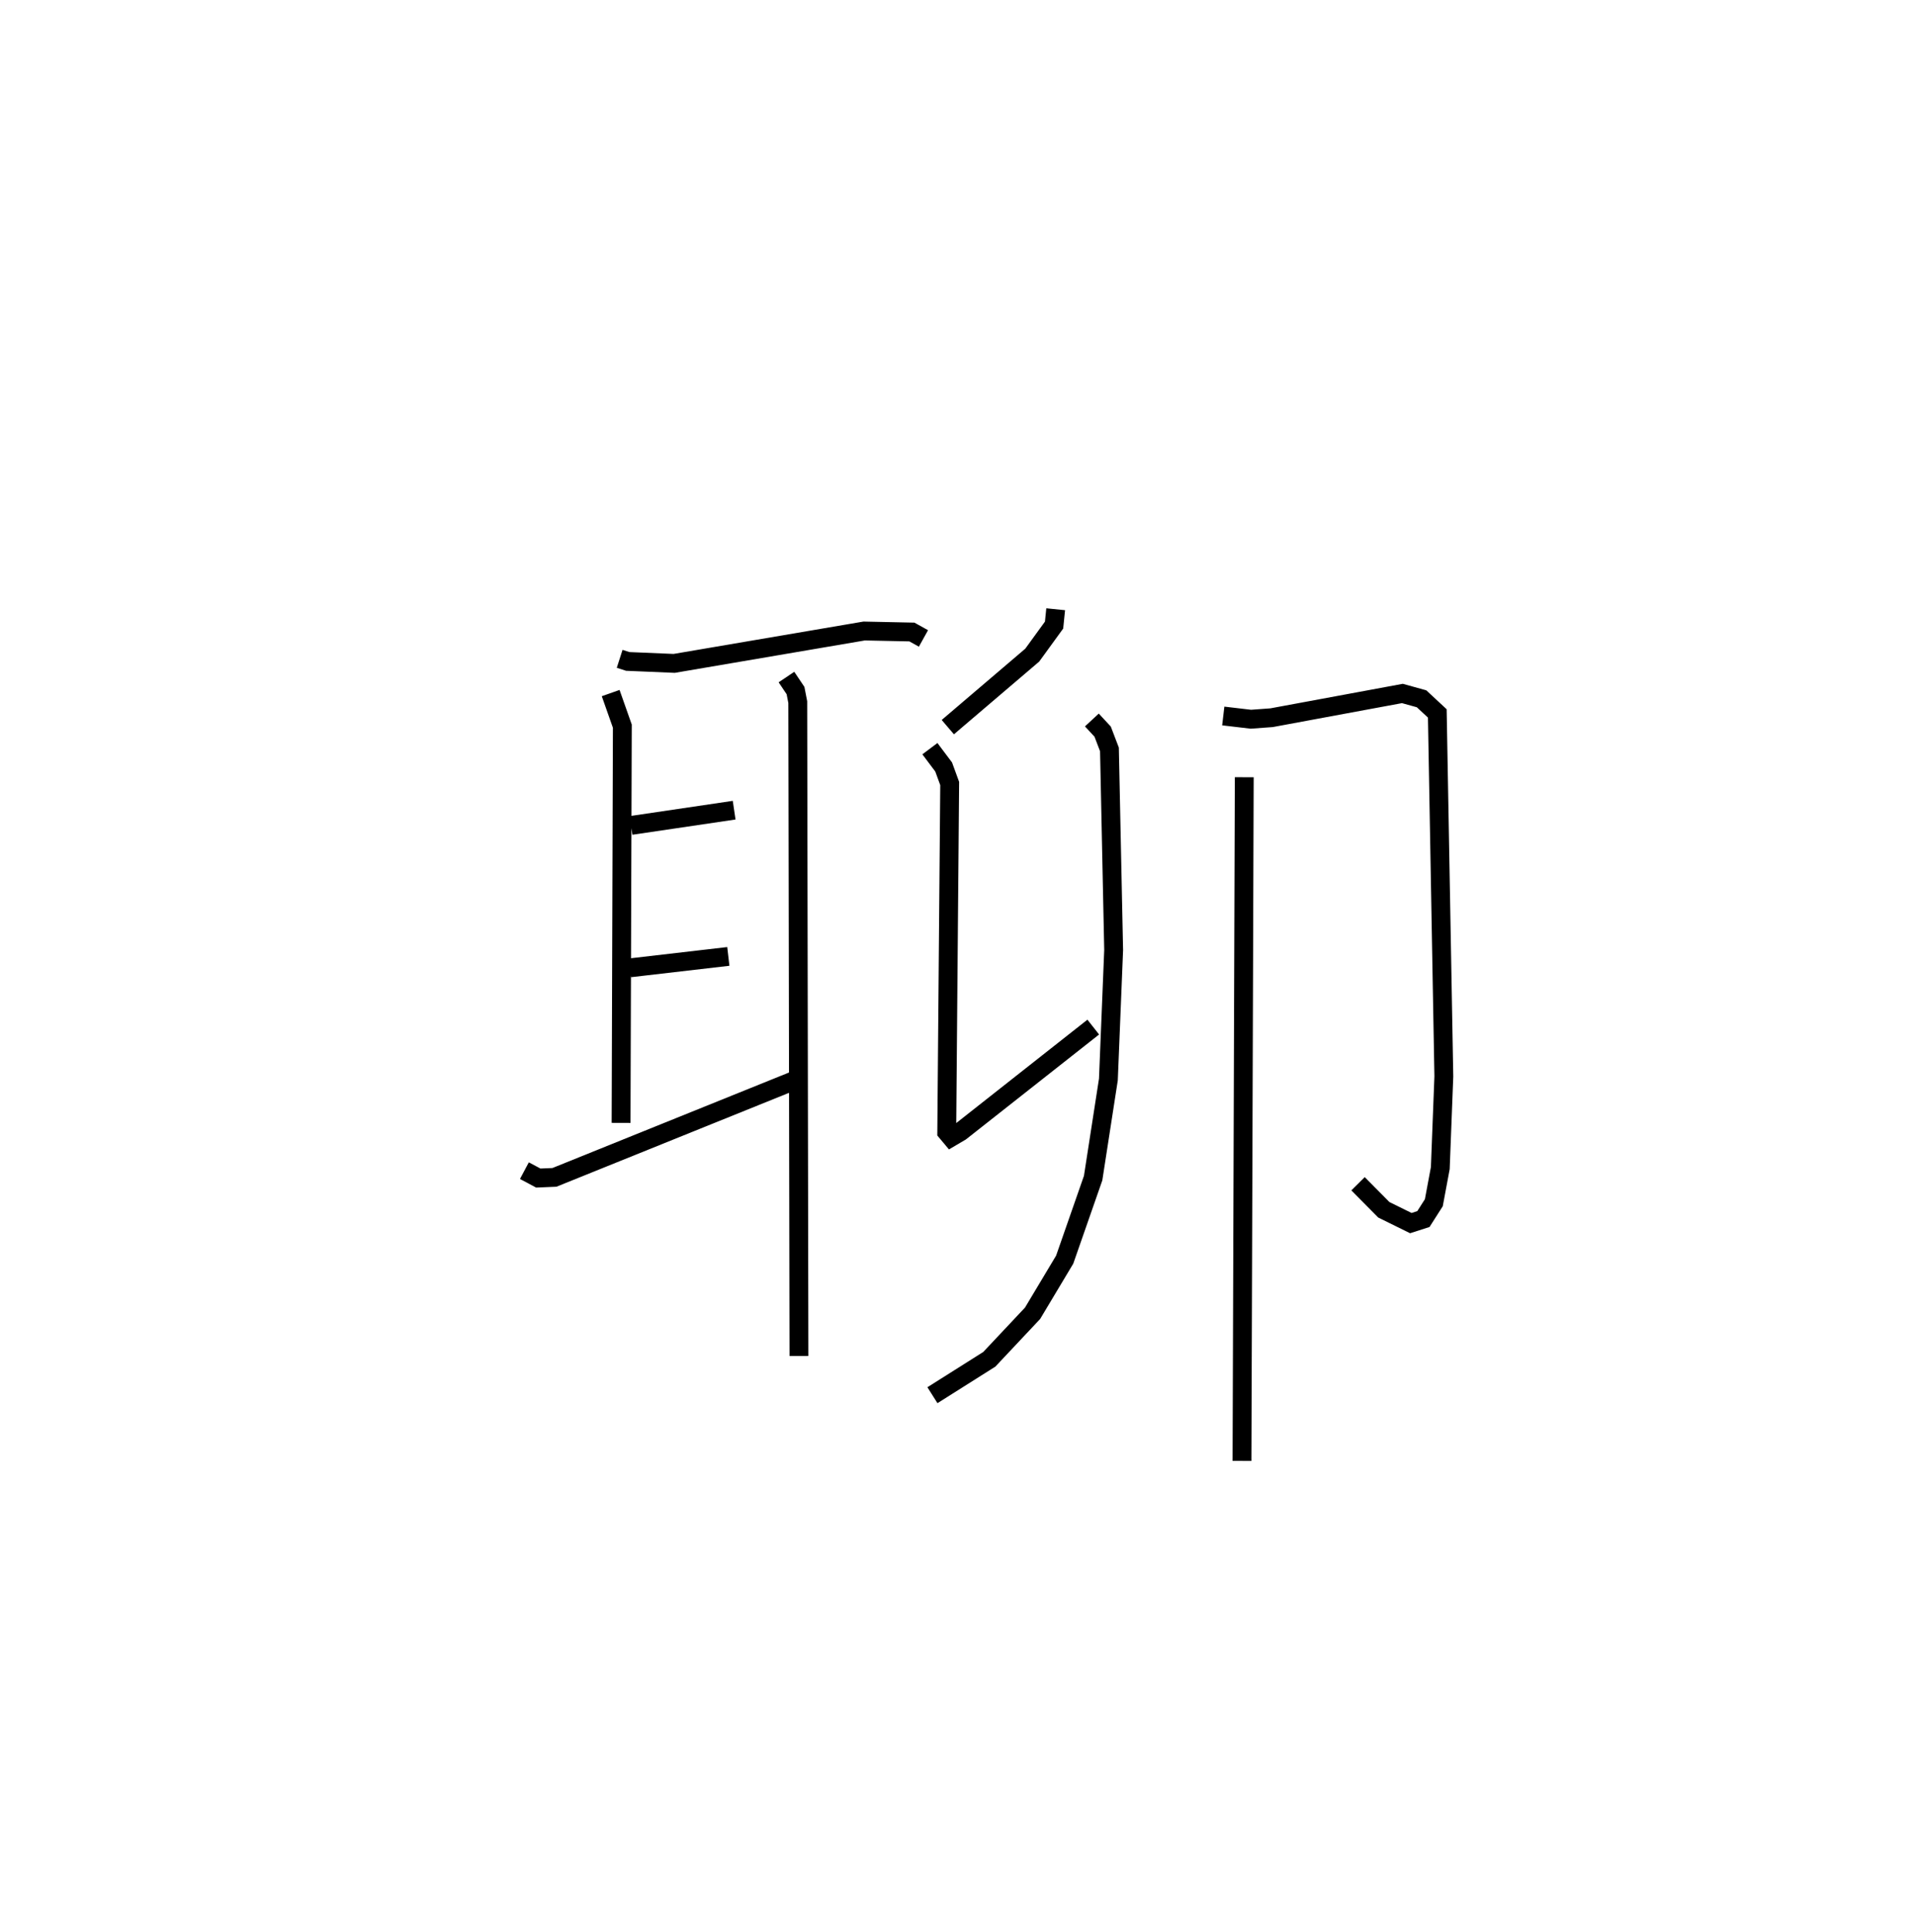<?xml version="1.0" encoding="utf-8" ?>
<svg baseProfile="full" height="102.511" version="1.1" width="101.61" xmlns="http://www.w3.org/2000/svg" xmlns:ev="http://www.w3.org/2001/xml-events" xmlns:xlink="http://www.w3.org/1999/xlink"><defs /><rect fill="white" height="102.511" width="101.61" x="0" y="0" /><path d="M25,25 m0.0,0.0 m7.879,9.955 l0.429,0.138 2.464,0.104 l10.08,-1.718 2.533,0.053 l0.614,0.341 m-16.597,2.899 l0.619,1.755 -0.067,21.049 m0.528,-15.782 l5.472,-0.809 m-5.523,8.364 l5.214,-0.605 m-10.821,11.367 l0.737,0.392 0.857,-0.036 l12.859,-5.191 m-0.548,-21.354 l0.481,0.717 0.119,0.614 l0.063,34.692 m13.622,-39.62 l-0.085,0.839 -1.158,1.594 l-4.48,3.821 m-0.951,1.143 l0.73,0.971 0.32,0.876 l-0.156,18.496 0.229,0.273 l0.503,-0.296 7.042,-5.549 m-0.074,-16.293 l0.572,0.616 0.361,0.945 l0.223,10.644 -0.279,6.868 l-0.81,5.233 -1.509,4.325 l-1.704,2.846 -2.296,2.442 l-3.017,1.905 m15.431,-36.037 l1.464,0.172 1.098,-0.08 l6.942,-1.286 1.018,0.282 l0.835,0.776 0.347,19.259 l-0.188,4.863 -0.343,1.838 l-0.553,0.867 -0.668,0.215 l-1.433,-0.707 -1.368,-1.381 m-6.037,-21.569 l-0.12,36.273 " fill="none" stroke="black" stroke-width="1" /></svg>